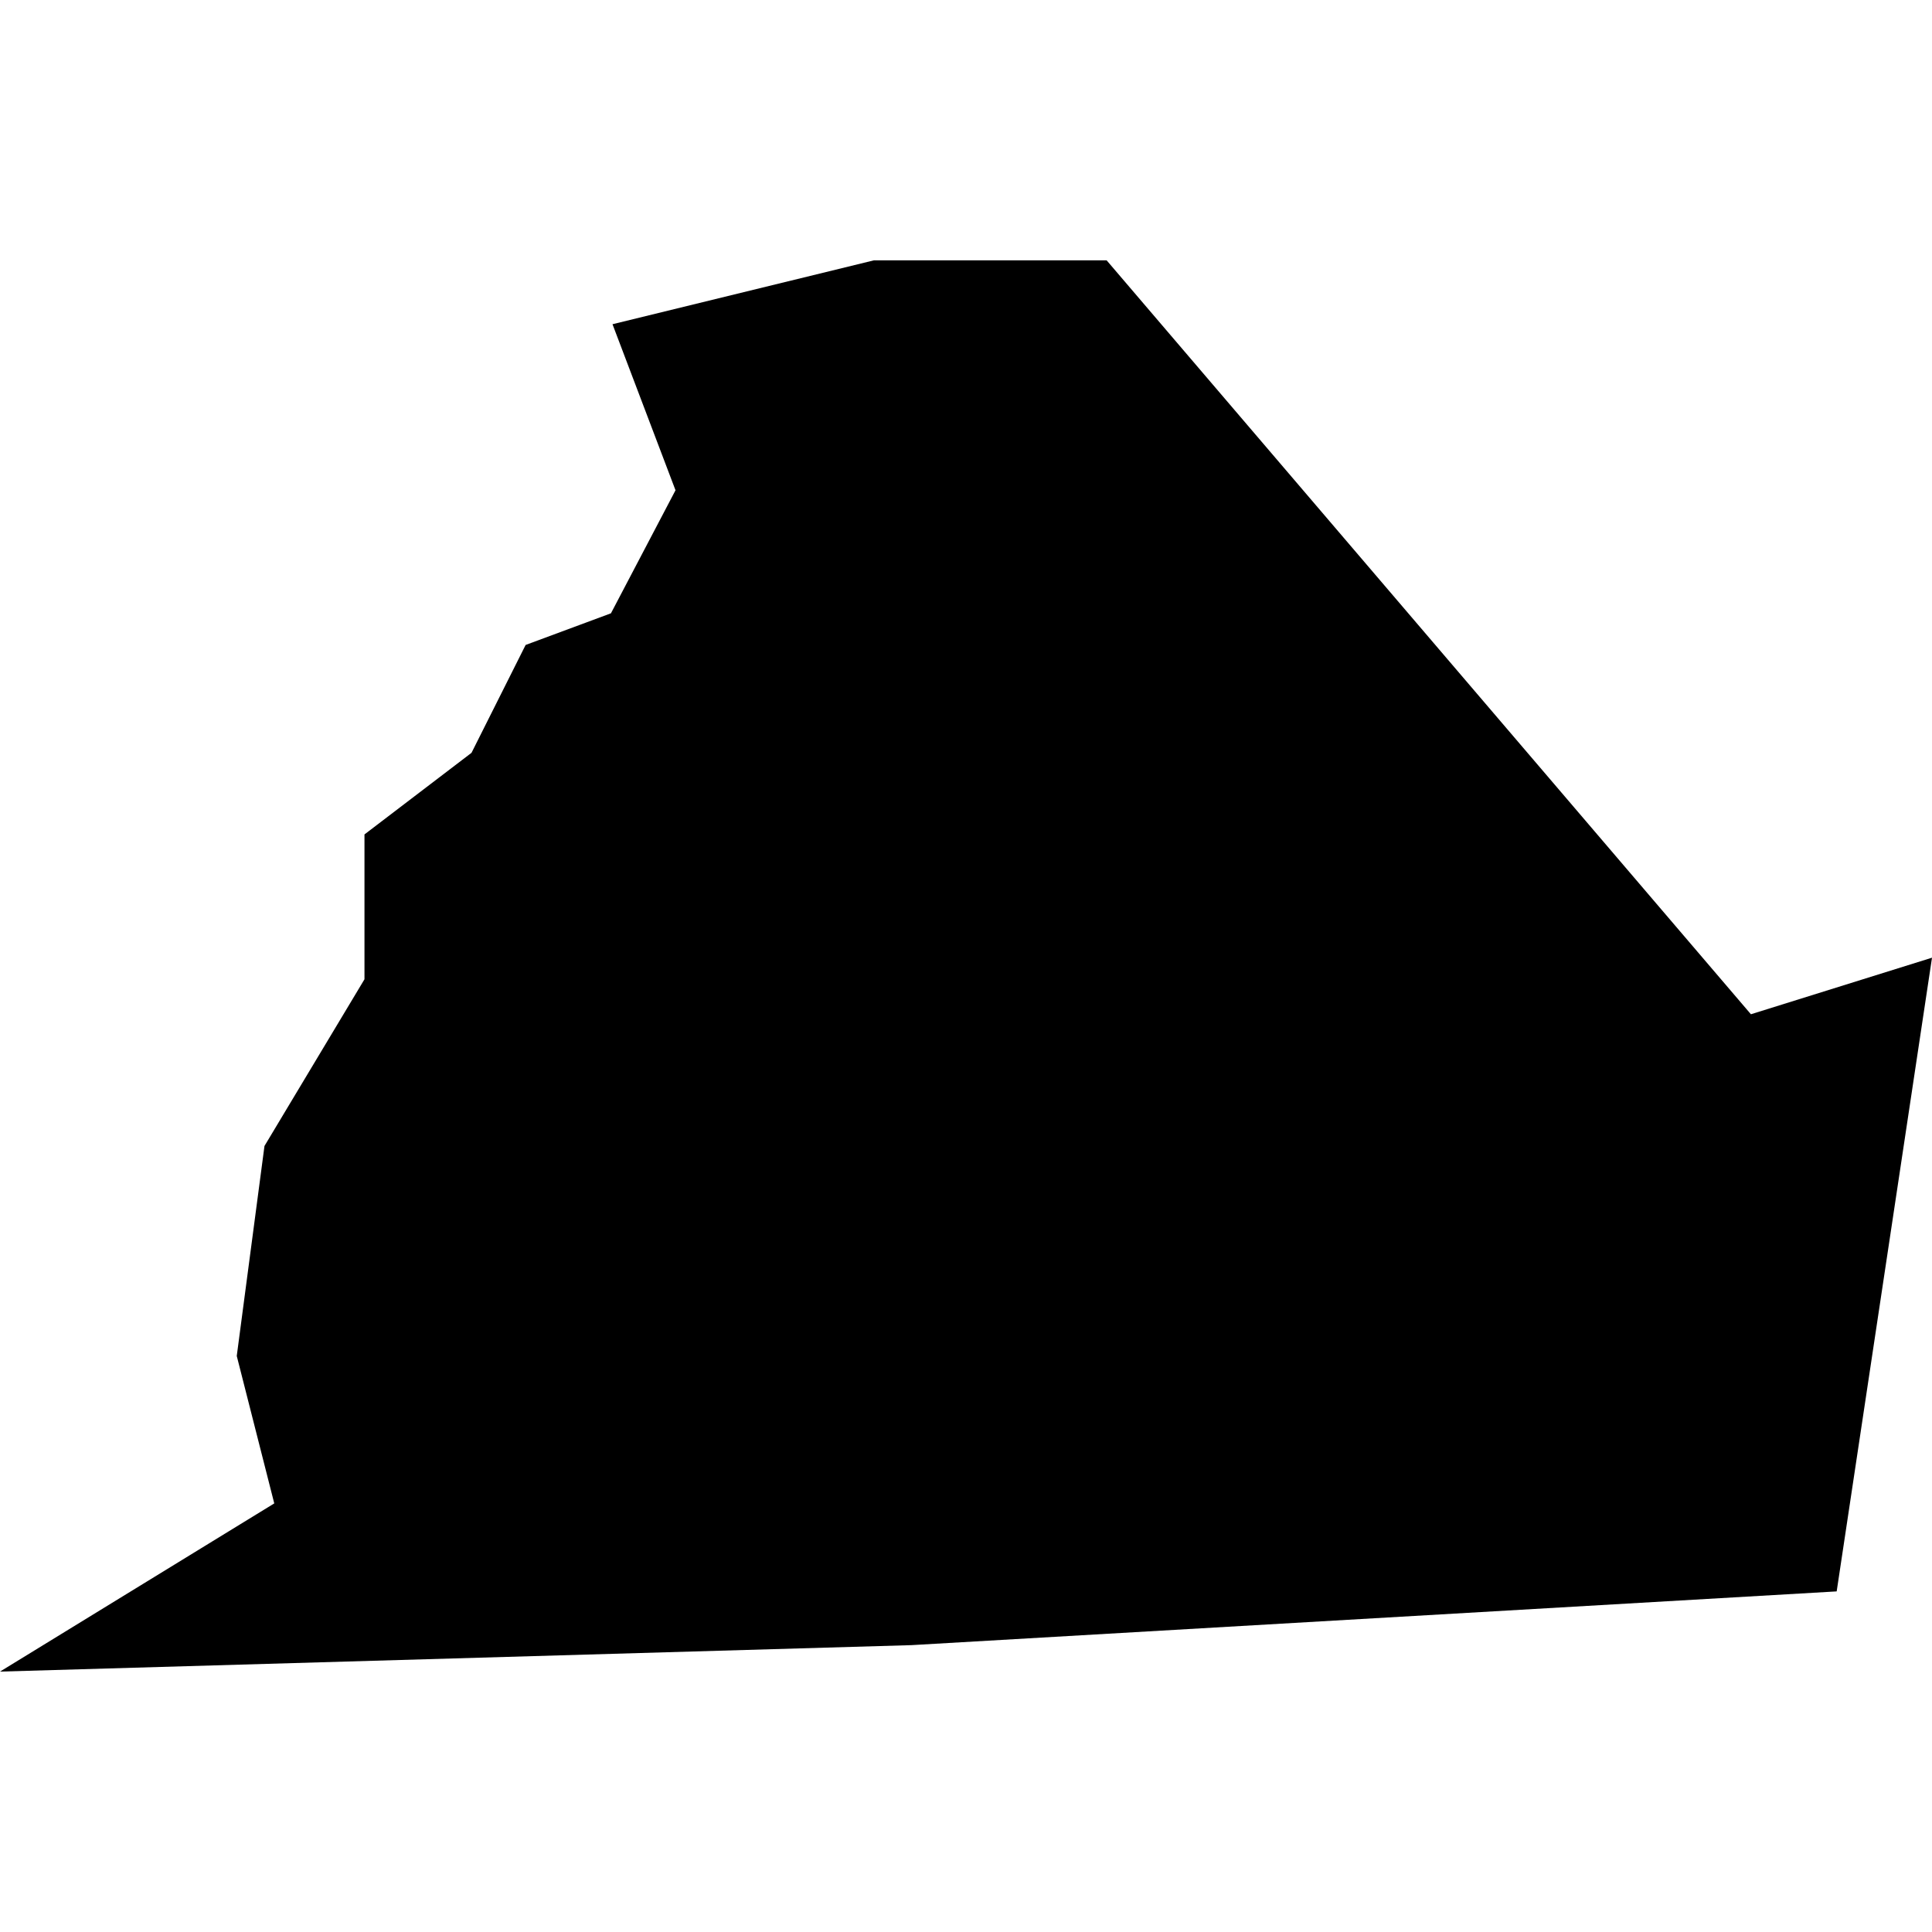 <?xml version="1.0" standalone="no"?>
<!DOCTYPE svg PUBLIC "-//W3C//DTD SVG 20010904//EN"
 "http://www.w3.org/TR/2001/REC-SVG-20010904/DTD/svg10.dtd">
<svg version="1.0" xmlns="http://www.w3.org/2000/svg"
 width="1024pt" height="1024pt" viewBox="-512 -512 1024 1024"
 preserveAspectRatio="xMidYMid meet">
  <path fill-rule="evenodd" d="M207.971 258.547l-1.444 1.101v1.954l-1.349 2.249-.374 2.833.506 1.989-3.7 2.269 12.297-.357 12.481-.725 1.286-8.549-2.443.763-8.692-10.171H213.4l-3.527.862.85 2.24-.871 1.66-1.151.427-.73 1.455z" transform="scale(39.288) translate(-214.642 -261.423)"></path>
</svg>
